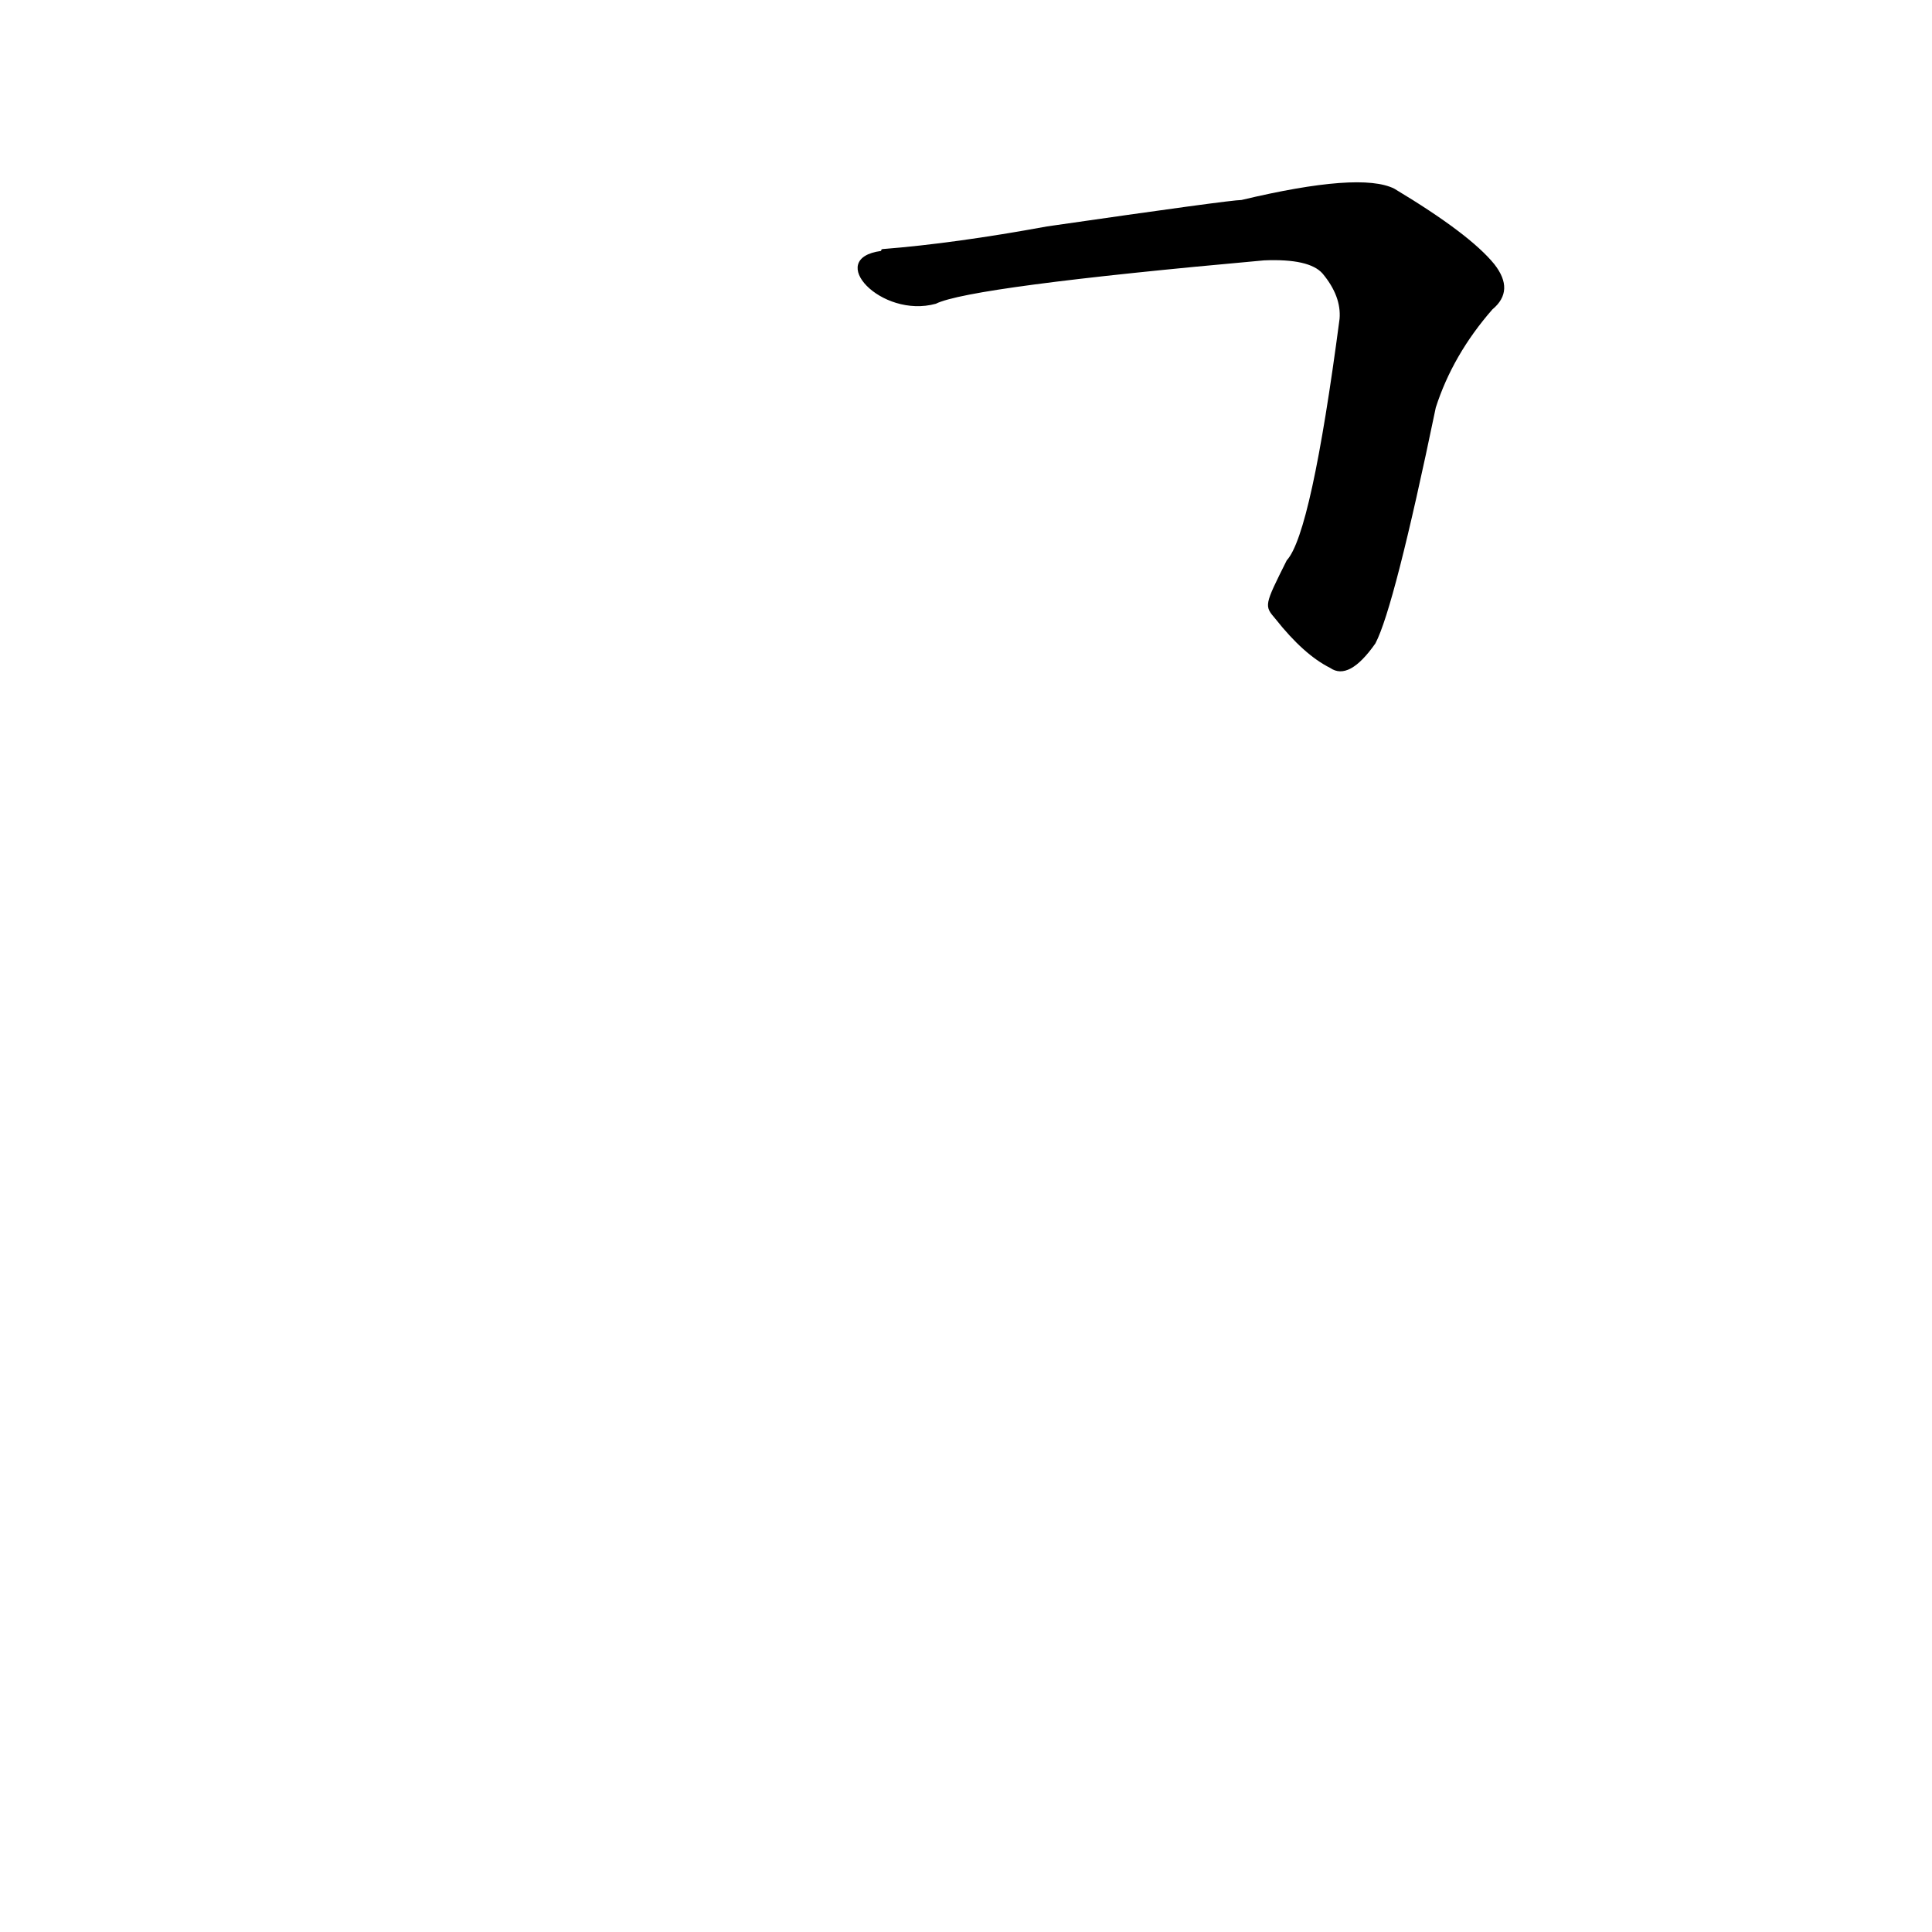 <?xml version='1.0' encoding='utf-8'?>
<svg xmlns="http://www.w3.org/2000/svg" version="1.1" viewBox="0 0 1024 1024"><g transform="scale(1, -1) translate(0, -900)"><path d="M 676 572 Q 691 553 705 546 Q 715 539 729 559 Q 739 578 761 684 Q 770 712 791 736 Q 803 746 792 760 Q 779 776 739 800 Q 721 809 658 794 Q 652 794 555 780 Q 506 771 468 768 Q 467 768 467 767 C 437 763 467 731 496 739 Q 514 748 670 762 Q 694 763 701 755 Q 711 743 710 731 Q 695 617 682 603 C 670 579 670 579 676 572 Z" fill="black" /></g></svg>
